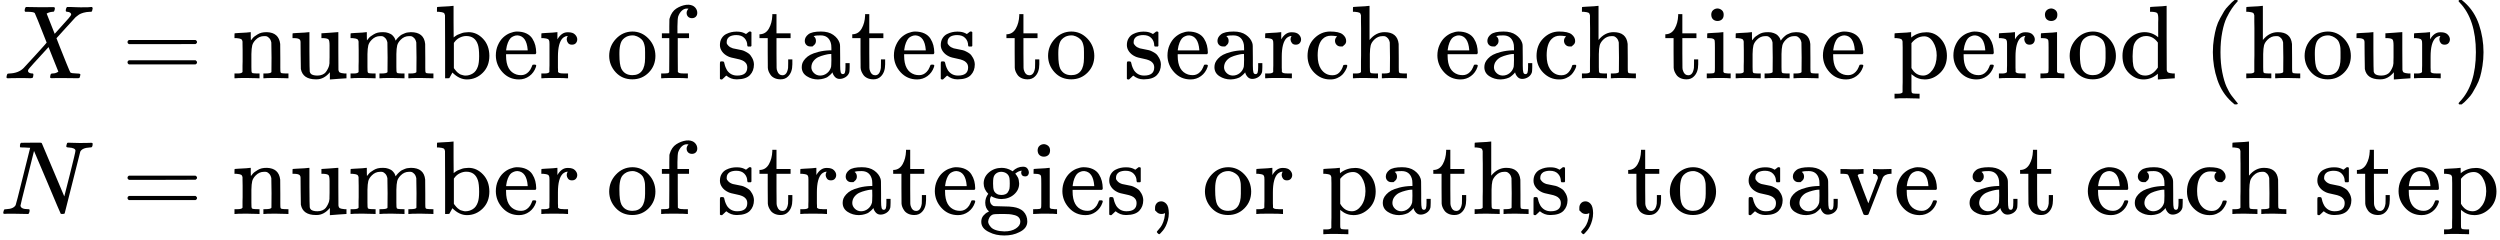 <svg style="vertical-align: -2.036ex" xmlns="http://www.w3.org/2000/svg" width="54.191ex" height="5.204ex" role="img" focusable="false" viewBox="0 -1400 23952.6 2300" xmlns:xlink="http://www.w3.org/1999/xlink"><defs><path id="MJX-1-TEX-I-1D44B" d="M42 0H40Q26 0 26 11Q26 15 29 27Q33 41 36 43T55 46Q141 49 190 98Q200 108 306 224T411 342Q302 620 297 625Q288 636 234 637H206Q200 643 200 645T202 664Q206 677 212 683H226Q260 681 347 681Q380 681 408 681T453 682T473 682Q490 682 490 671Q490 670 488 658Q484 643 481 640T465 637Q434 634 411 620L488 426L541 485Q646 598 646 610Q646 628 622 635Q617 635 609 637Q594 637 594 648Q594 650 596 664Q600 677 606 683H618Q619 683 643 683T697 681T738 680Q828 680 837 683H845Q852 676 852 672Q850 647 840 637H824Q790 636 763 628T722 611T698 593L687 584Q687 585 592 480L505 384Q505 383 536 304T601 142T638 56Q648 47 699 46Q734 46 734 37Q734 35 732 23Q728 7 725 4T711 1Q708 1 678 1T589 2Q528 2 496 2T461 1Q444 1 444 10Q444 11 446 25Q448 35 450 39T455 44T464 46T480 47T506 54Q523 62 523 64Q522 64 476 181L429 299Q241 95 236 84Q232 76 232 72Q232 53 261 47Q262 47 267 47T273 46Q276 46 277 46T280 45T283 42T284 35Q284 26 282 19Q279 6 276 4T261 1Q258 1 243 1T201 2T142 2Q64 2 42 0Z"></path><path id="MJX-1-TEX-N-3D" d="M56 347Q56 360 70 367H707Q722 359 722 347Q722 336 708 328L390 327H72Q56 332 56 347ZM56 153Q56 168 72 173H708Q722 163 722 153Q722 140 707 133H70Q56 140 56 153Z"></path><path id="MJX-1-TEX-N-6E" d="M41 46H55Q94 46 102 60V68Q102 77 102 91T102 122T103 161T103 203Q103 234 103 269T102 328V351Q99 370 88 376T43 385H25V408Q25 431 27 431L37 432Q47 433 65 434T102 436Q119 437 138 438T167 441T178 442H181V402Q181 364 182 364T187 369T199 384T218 402T247 421T285 437Q305 442 336 442Q450 438 463 329Q464 322 464 190V104Q464 66 466 59T477 49Q498 46 526 46H542V0H534L510 1Q487 2 460 2T422 3Q319 3 310 0H302V46H318Q379 46 379 62Q380 64 380 200Q379 335 378 343Q372 371 358 385T334 402T308 404Q263 404 229 370Q202 343 195 315T187 232V168V108Q187 78 188 68T191 55T200 49Q221 46 249 46H265V0H257L234 1Q210 2 183 2T145 3Q42 3 33 0H25V46H41Z"></path><path id="MJX-1-TEX-N-75" d="M383 58Q327 -10 256 -10H249Q124 -10 105 89Q104 96 103 226Q102 335 102 348T96 369Q86 385 36 385H25V408Q25 431 27 431L38 432Q48 433 67 434T105 436Q122 437 142 438T172 441T184 442H187V261Q188 77 190 64Q193 49 204 40Q224 26 264 26Q290 26 311 35T343 58T363 90T375 120T379 144Q379 145 379 161T380 201T380 248V315Q380 361 370 372T320 385H302V431Q304 431 378 436T457 442H464V264Q464 84 465 81Q468 61 479 55T524 46H542V0Q540 0 467 -5T390 -11H383V58Z"></path><path id="MJX-1-TEX-N-6D" d="M41 46H55Q94 46 102 60V68Q102 77 102 91T102 122T103 161T103 203Q103 234 103 269T102 328V351Q99 370 88 376T43 385H25V408Q25 431 27 431L37 432Q47 433 65 434T102 436Q119 437 138 438T167 441T178 442H181V402Q181 364 182 364T187 369T199 384T218 402T247 421T285 437Q305 442 336 442Q351 442 364 440T387 434T406 426T421 417T432 406T441 395T448 384T452 374T455 366L457 361L460 365Q463 369 466 373T475 384T488 397T503 410T523 422T546 432T572 439T603 442Q729 442 740 329Q741 322 741 190V104Q741 66 743 59T754 49Q775 46 803 46H819V0H811L788 1Q764 2 737 2T699 3Q596 3 587 0H579V46H595Q656 46 656 62Q657 64 657 200Q656 335 655 343Q649 371 635 385T611 402T585 404Q540 404 506 370Q479 343 472 315T464 232V168V108Q464 78 465 68T468 55T477 49Q498 46 526 46H542V0H534L510 1Q487 2 460 2T422 3Q319 3 310 0H302V46H318Q379 46 379 62Q380 64 380 200Q379 335 378 343Q372 371 358 385T334 402T308 404Q263 404 229 370Q202 343 195 315T187 232V168V108Q187 78 188 68T191 55T200 49Q221 46 249 46H265V0H257L234 1Q210 2 183 2T145 3Q42 3 33 0H25V46H41Z"></path><path id="MJX-1-TEX-N-62" d="M307 -11Q234 -11 168 55L158 37Q156 34 153 28T147 17T143 10L138 1L118 0H98V298Q98 599 97 603Q94 622 83 628T38 637H20V660Q20 683 22 683L32 684Q42 685 61 686T98 688Q115 689 135 690T165 693T176 694H179V543Q179 391 180 391L183 394Q186 397 192 401T207 411T228 421T254 431T286 439T323 442Q401 442 461 379T522 216Q522 115 458 52T307 -11ZM182 98Q182 97 187 90T196 79T206 67T218 55T233 44T250 35T271 29T295 26Q330 26 363 46T412 113Q424 148 424 212Q424 287 412 323Q385 405 300 405Q270 405 239 390T188 347L182 339V98Z"></path><path id="MJX-1-TEX-N-65" d="M28 218Q28 273 48 318T98 391T163 433T229 448Q282 448 320 430T378 380T406 316T415 245Q415 238 408 231H126V216Q126 68 226 36Q246 30 270 30Q312 30 342 62Q359 79 369 104L379 128Q382 131 395 131H398Q415 131 415 121Q415 117 412 108Q393 53 349 21T250 -11Q155 -11 92 58T28 218ZM333 275Q322 403 238 411H236Q228 411 220 410T195 402T166 381T143 340T127 274V267H333V275Z"></path><path id="MJX-1-TEX-N-72" d="M36 46H50Q89 46 97 60V68Q97 77 97 91T98 122T98 161T98 203Q98 234 98 269T98 328L97 351Q94 370 83 376T38 385H20V408Q20 431 22 431L32 432Q42 433 60 434T96 436Q112 437 131 438T160 441T171 442H174V373Q213 441 271 441H277Q322 441 343 419T364 373Q364 352 351 337T313 322Q288 322 276 338T263 372Q263 381 265 388T270 400T273 405Q271 407 250 401Q234 393 226 386Q179 341 179 207V154Q179 141 179 127T179 101T180 81T180 66V61Q181 59 183 57T188 54T193 51T200 49T207 48T216 47T225 47T235 46T245 46H276V0H267Q249 3 140 3Q37 3 28 0H20V46H36Z"></path><path id="MJX-1-TEX-N-20" d=""></path><path id="MJX-1-TEX-N-6F" d="M28 214Q28 309 93 378T250 448Q340 448 405 380T471 215Q471 120 407 55T250 -10Q153 -10 91 57T28 214ZM250 30Q372 30 372 193V225V250Q372 272 371 288T364 326T348 362T317 390T268 410Q263 411 252 411Q222 411 195 399Q152 377 139 338T126 246V226Q126 130 145 91Q177 30 250 30Z"></path><path id="MJX-1-TEX-N-66" d="M273 0Q255 3 146 3Q43 3 34 0H26V46H42Q70 46 91 49Q99 52 103 60Q104 62 104 224V385H33V431H104V497L105 564L107 574Q126 639 171 668T266 704Q267 704 275 704T289 705Q330 702 351 679T372 627Q372 604 358 590T321 576T284 590T270 627Q270 647 288 667H284Q280 668 273 668Q245 668 223 647T189 592Q183 572 182 497V431H293V385H185V225Q185 63 186 61T189 57T194 54T199 51T206 49T213 48T222 47T231 47T241 46T251 46H282V0H273Z"></path><path id="MJX-1-TEX-N-73" d="M295 316Q295 356 268 385T190 414Q154 414 128 401Q98 382 98 349Q97 344 98 336T114 312T157 287Q175 282 201 278T245 269T277 256Q294 248 310 236T342 195T359 133Q359 71 321 31T198 -10H190Q138 -10 94 26L86 19L77 10Q71 4 65 -1L54 -11H46H42Q39 -11 33 -5V74V132Q33 153 35 157T45 162H54Q66 162 70 158T75 146T82 119T101 77Q136 26 198 26Q295 26 295 104Q295 133 277 151Q257 175 194 187T111 210Q75 227 54 256T33 318Q33 357 50 384T93 424T143 442T187 447H198Q238 447 268 432L283 424L292 431Q302 440 314 448H322H326Q329 448 335 442V310L329 304H301Q295 310 295 316Z"></path><path id="MJX-1-TEX-N-74" d="M27 422Q80 426 109 478T141 600V615H181V431H316V385H181V241Q182 116 182 100T189 68Q203 29 238 29Q282 29 292 100Q293 108 293 146V181H333V146V134Q333 57 291 17Q264 -10 221 -10Q187 -10 162 2T124 33T105 68T98 100Q97 107 97 248V385H18V422H27Z"></path><path id="MJX-1-TEX-N-61" d="M137 305T115 305T78 320T63 359Q63 394 97 421T218 448Q291 448 336 416T396 340Q401 326 401 309T402 194V124Q402 76 407 58T428 40Q443 40 448 56T453 109V145H493V106Q492 66 490 59Q481 29 455 12T400 -6T353 12T329 54V58L327 55Q325 52 322 49T314 40T302 29T287 17T269 6T247 -2T221 -8T190 -11Q130 -11 82 20T34 107Q34 128 41 147T68 188T116 225T194 253T304 268H318V290Q318 324 312 340Q290 411 215 411Q197 411 181 410T156 406T148 403Q170 388 170 359Q170 334 154 320ZM126 106Q126 75 150 51T209 26Q247 26 276 49T315 109Q317 116 318 175Q318 233 317 233Q309 233 296 232T251 223T193 203T147 166T126 106Z"></path><path id="MJX-1-TEX-N-63" d="M370 305T349 305T313 320T297 358Q297 381 312 396Q317 401 317 402T307 404Q281 408 258 408Q209 408 178 376Q131 329 131 219Q131 137 162 90Q203 29 272 29Q313 29 338 55T374 117Q376 125 379 127T395 129H409Q415 123 415 120Q415 116 411 104T395 71T366 33T318 2T249 -11Q163 -11 99 53T34 214Q34 318 99 383T250 448T370 421T404 357Q404 334 387 320Z"></path><path id="MJX-1-TEX-N-68" d="M41 46H55Q94 46 102 60V68Q102 77 102 91T102 124T102 167T103 217T103 272T103 329Q103 366 103 407T103 482T102 542T102 586T102 603Q99 622 88 628T43 637H25V660Q25 683 27 683L37 684Q47 685 66 686T103 688Q120 689 140 690T170 693T181 694H184V367Q244 442 328 442Q451 442 463 329Q464 322 464 190V104Q464 66 466 59T477 49Q498 46 526 46H542V0H534L510 1Q487 2 460 2T422 3Q319 3 310 0H302V46H318Q379 46 379 62Q380 64 380 200Q379 335 378 343Q372 371 358 385T334 402T308 404Q263 404 229 370Q202 343 195 315T187 232V168V108Q187 78 188 68T191 55T200 49Q221 46 249 46H265V0H257L234 1Q210 2 183 2T145 3Q42 3 33 0H25V46H41Z"></path><path id="MJX-1-TEX-N-69" d="M69 609Q69 637 87 653T131 669Q154 667 171 652T188 609Q188 579 171 564T129 549Q104 549 87 564T69 609ZM247 0Q232 3 143 3Q132 3 106 3T56 1L34 0H26V46H42Q70 46 91 49Q100 53 102 60T104 102V205V293Q104 345 102 359T88 378Q74 385 41 385H30V408Q30 431 32 431L42 432Q52 433 70 434T106 436Q123 437 142 438T171 441T182 442H185V62Q190 52 197 50T232 46H255V0H247Z"></path><path id="MJX-1-TEX-N-70" d="M36 -148H50Q89 -148 97 -134V-126Q97 -119 97 -107T97 -77T98 -38T98 6T98 55T98 106Q98 140 98 177T98 243T98 296T97 335T97 351Q94 370 83 376T38 385H20V408Q20 431 22 431L32 432Q42 433 61 434T98 436Q115 437 135 438T165 441T176 442H179V416L180 390L188 397Q247 441 326 441Q407 441 464 377T522 216Q522 115 457 52T310 -11Q242 -11 190 33L182 40V-45V-101Q182 -128 184 -134T195 -145Q216 -148 244 -148H260V-194H252L228 -193Q205 -192 178 -192T140 -191Q37 -191 28 -194H20V-148H36ZM424 218Q424 292 390 347T305 402Q234 402 182 337V98Q222 26 294 26Q345 26 384 80T424 218Z"></path><path id="MJX-1-TEX-N-64" d="M376 495Q376 511 376 535T377 568Q377 613 367 624T316 637H298V660Q298 683 300 683L310 684Q320 685 339 686T376 688Q393 689 413 690T443 693T454 694H457V390Q457 84 458 81Q461 61 472 55T517 46H535V0Q533 0 459 -5T380 -11H373V44L365 37Q307 -11 235 -11Q158 -11 96 50T34 215Q34 315 97 378T244 442Q319 442 376 393V495ZM373 342Q328 405 260 405Q211 405 173 369Q146 341 139 305T131 211Q131 155 138 120T173 59Q203 26 251 26Q322 26 373 103V342Z"></path><path id="MJX-1-TEX-N-28" d="M94 250Q94 319 104 381T127 488T164 576T202 643T244 695T277 729T302 750H315H319Q333 750 333 741Q333 738 316 720T275 667T226 581T184 443T167 250T184 58T225 -81T274 -167T316 -220T333 -241Q333 -250 318 -250H315H302L274 -226Q180 -141 137 -14T94 250Z"></path><path id="MJX-1-TEX-N-29" d="M60 749L64 750Q69 750 74 750H86L114 726Q208 641 251 514T294 250Q294 182 284 119T261 12T224 -76T186 -143T145 -194T113 -227T90 -246Q87 -249 86 -250H74Q66 -250 63 -250T58 -247T55 -238Q56 -237 66 -225Q221 -64 221 250T66 725Q56 737 55 738Q55 746 60 749Z"></path><path id="MJX-1-TEX-I-1D441" d="M234 637Q231 637 226 637Q201 637 196 638T191 649Q191 676 202 682Q204 683 299 683Q376 683 387 683T401 677Q612 181 616 168L670 381Q723 592 723 606Q723 633 659 637Q635 637 635 648Q635 650 637 660Q641 676 643 679T653 683Q656 683 684 682T767 680Q817 680 843 681T873 682Q888 682 888 672Q888 650 880 642Q878 637 858 637Q787 633 769 597L620 7Q618 0 599 0Q585 0 582 2Q579 5 453 305L326 604L261 344Q196 88 196 79Q201 46 268 46H278Q284 41 284 38T282 19Q278 6 272 0H259Q228 2 151 2Q123 2 100 2T63 2T46 1Q31 1 31 10Q31 14 34 26T39 40Q41 46 62 46Q130 49 150 85Q154 91 221 362L289 634Q287 635 234 637Z"></path><path id="MJX-1-TEX-N-67" d="M329 409Q373 453 429 453Q459 453 472 434T485 396Q485 382 476 371T449 360Q416 360 412 390Q410 404 415 411Q415 412 416 414V415Q388 412 363 393Q355 388 355 386Q355 385 359 381T368 369T379 351T388 325T392 292Q392 230 343 187T222 143Q172 143 123 171Q112 153 112 133Q112 98 138 81Q147 75 155 75T227 73Q311 72 335 67Q396 58 431 26Q470 -13 470 -72Q470 -139 392 -175Q332 -206 250 -206Q167 -206 107 -175Q29 -140 29 -75Q29 -39 50 -15T92 18L103 24Q67 55 67 108Q67 155 96 193Q52 237 52 292Q52 355 102 398T223 442Q274 442 318 416L329 409ZM299 343Q294 371 273 387T221 404Q192 404 171 388T145 343Q142 326 142 292Q142 248 149 227T179 192Q196 182 222 182Q244 182 260 189T283 207T294 227T299 242Q302 258 302 292T299 343ZM403 -75Q403 -50 389 -34T348 -11T299 -2T245 0H218Q151 0 138 -6Q118 -15 107 -34T95 -74Q95 -84 101 -97T122 -127T170 -155T250 -167Q319 -167 361 -139T403 -75Z"></path><path id="MJX-1-TEX-N-2C" d="M78 35T78 60T94 103T137 121Q165 121 187 96T210 8Q210 -27 201 -60T180 -117T154 -158T130 -185T117 -194Q113 -194 104 -185T95 -172Q95 -168 106 -156T131 -126T157 -76T173 -3V9L172 8Q170 7 167 6T161 3T152 1T140 0Q113 0 96 17Z"></path><path id="MJX-1-TEX-N-76" d="M338 431Q344 429 422 429Q479 429 503 431H508V385H497Q439 381 423 345Q421 341 356 172T288 -2Q283 -11 263 -11Q244 -11 239 -2Q99 359 98 364Q93 378 82 381T43 385H19V431H25L33 430Q41 430 53 430T79 430T104 429T122 428Q217 428 232 431H240V385H226Q187 384 184 370Q184 366 235 234L286 102L377 341V349Q377 363 367 372T349 383T335 385H331V431H338Z"></path></defs><g stroke="currentColor" fill="currentColor" stroke-width="0" transform="matrix(1 0 0 -1 0 0)"><g data-mml-node="math"><g data-mml-node="mtable"><g data-mml-node="mtr" transform="translate(0, 650)"><g data-mml-node="mtd" transform="translate(36, 0)"><g data-mml-node="mi"><use xlink:href="#MJX-1-TEX-I-1D44B"></use></g></g><g data-mml-node="mtd" transform="translate(888, 0)"><g data-mml-node="mi"></g><g data-mml-node="mo" transform="translate(277.8, 0)"><use xlink:href="#MJX-1-TEX-N-3D"></use></g><g data-mml-node="mtext" transform="translate(1333.6, 0)"><use xlink:href="#MJX-1-TEX-N-6E"></use><use xlink:href="#MJX-1-TEX-N-75" transform="translate(556, 0)"></use><use xlink:href="#MJX-1-TEX-N-6D" transform="translate(1112, 0)"></use><use xlink:href="#MJX-1-TEX-N-62" transform="translate(1945, 0)"></use><use xlink:href="#MJX-1-TEX-N-65" transform="translate(2501, 0)"></use><use xlink:href="#MJX-1-TEX-N-72" transform="translate(2945, 0)"></use><use xlink:href="#MJX-1-TEX-N-20" transform="translate(3337, 0)"></use><use xlink:href="#MJX-1-TEX-N-6F" transform="translate(3587, 0)"></use><use xlink:href="#MJX-1-TEX-N-66" transform="translate(4087, 0)"></use><use xlink:href="#MJX-1-TEX-N-20" transform="translate(4393, 0)"></use><use xlink:href="#MJX-1-TEX-N-73" transform="translate(4643, 0)"></use><use xlink:href="#MJX-1-TEX-N-74" transform="translate(5037, 0)"></use><use xlink:href="#MJX-1-TEX-N-61" transform="translate(5426, 0)"></use><use xlink:href="#MJX-1-TEX-N-74" transform="translate(5926, 0)"></use><use xlink:href="#MJX-1-TEX-N-65" transform="translate(6315, 0)"></use><use xlink:href="#MJX-1-TEX-N-73" transform="translate(6759, 0)"></use><use xlink:href="#MJX-1-TEX-N-20" transform="translate(7153, 0)"></use><use xlink:href="#MJX-1-TEX-N-74" transform="translate(7403, 0)"></use><use xlink:href="#MJX-1-TEX-N-6F" transform="translate(7792, 0)"></use><use xlink:href="#MJX-1-TEX-N-20" transform="translate(8292, 0)"></use><use xlink:href="#MJX-1-TEX-N-73" transform="translate(8542, 0)"></use><use xlink:href="#MJX-1-TEX-N-65" transform="translate(8936, 0)"></use><use xlink:href="#MJX-1-TEX-N-61" transform="translate(9380, 0)"></use><use xlink:href="#MJX-1-TEX-N-72" transform="translate(9880, 0)"></use><use xlink:href="#MJX-1-TEX-N-63" transform="translate(10272, 0)"></use><use xlink:href="#MJX-1-TEX-N-68" transform="translate(10716, 0)"></use><use xlink:href="#MJX-1-TEX-N-20" transform="translate(11272, 0)"></use><use xlink:href="#MJX-1-TEX-N-65" transform="translate(11522, 0)"></use><use xlink:href="#MJX-1-TEX-N-61" transform="translate(11966, 0)"></use><use xlink:href="#MJX-1-TEX-N-63" transform="translate(12466, 0)"></use><use xlink:href="#MJX-1-TEX-N-68" transform="translate(12910, 0)"></use><use xlink:href="#MJX-1-TEX-N-20" transform="translate(13466, 0)"></use><use xlink:href="#MJX-1-TEX-N-74" transform="translate(13716, 0)"></use><use xlink:href="#MJX-1-TEX-N-69" transform="translate(14105, 0)"></use><use xlink:href="#MJX-1-TEX-N-6D" transform="translate(14383, 0)"></use><use xlink:href="#MJX-1-TEX-N-65" transform="translate(15216, 0)"></use><use xlink:href="#MJX-1-TEX-N-20" transform="translate(15660, 0)"></use><use xlink:href="#MJX-1-TEX-N-70" transform="translate(15910, 0)"></use><use xlink:href="#MJX-1-TEX-N-65" transform="translate(16466, 0)"></use><use xlink:href="#MJX-1-TEX-N-72" transform="translate(16910, 0)"></use><use xlink:href="#MJX-1-TEX-N-69" transform="translate(17302, 0)"></use><use xlink:href="#MJX-1-TEX-N-6F" transform="translate(17580, 0)"></use><use xlink:href="#MJX-1-TEX-N-64" transform="translate(18080, 0)"></use><use xlink:href="#MJX-1-TEX-N-20" transform="translate(18636, 0)"></use><use xlink:href="#MJX-1-TEX-N-28" transform="translate(18886, 0)"></use><use xlink:href="#MJX-1-TEX-N-68" transform="translate(19275, 0)"></use><use xlink:href="#MJX-1-TEX-N-6F" transform="translate(19831, 0)"></use><use xlink:href="#MJX-1-TEX-N-75" transform="translate(20331, 0)"></use><use xlink:href="#MJX-1-TEX-N-72" transform="translate(20887, 0)"></use><use xlink:href="#MJX-1-TEX-N-29" transform="translate(21279, 0)"></use></g></g></g><g data-mml-node="mtr" transform="translate(0, -650)"><g data-mml-node="mtd"><g data-mml-node="mi"><use xlink:href="#MJX-1-TEX-I-1D441"></use></g></g><g data-mml-node="mtd" transform="translate(888, 0)"><g data-mml-node="mi"></g><g data-mml-node="mo" transform="translate(277.8, 0)"><use xlink:href="#MJX-1-TEX-N-3D"></use></g><g data-mml-node="mtext" transform="translate(1333.6, 0)"><use xlink:href="#MJX-1-TEX-N-6E"></use><use xlink:href="#MJX-1-TEX-N-75" transform="translate(556, 0)"></use><use xlink:href="#MJX-1-TEX-N-6D" transform="translate(1112, 0)"></use><use xlink:href="#MJX-1-TEX-N-62" transform="translate(1945, 0)"></use><use xlink:href="#MJX-1-TEX-N-65" transform="translate(2501, 0)"></use><use xlink:href="#MJX-1-TEX-N-72" transform="translate(2945, 0)"></use><use xlink:href="#MJX-1-TEX-N-20" transform="translate(3337, 0)"></use><use xlink:href="#MJX-1-TEX-N-6F" transform="translate(3587, 0)"></use><use xlink:href="#MJX-1-TEX-N-66" transform="translate(4087, 0)"></use><use xlink:href="#MJX-1-TEX-N-20" transform="translate(4393, 0)"></use><use xlink:href="#MJX-1-TEX-N-73" transform="translate(4643, 0)"></use><use xlink:href="#MJX-1-TEX-N-74" transform="translate(5037, 0)"></use><use xlink:href="#MJX-1-TEX-N-72" transform="translate(5426, 0)"></use><use xlink:href="#MJX-1-TEX-N-61" transform="translate(5818, 0)"></use><use xlink:href="#MJX-1-TEX-N-74" transform="translate(6318, 0)"></use><use xlink:href="#MJX-1-TEX-N-65" transform="translate(6707, 0)"></use><use xlink:href="#MJX-1-TEX-N-67" transform="translate(7151, 0)"></use><use xlink:href="#MJX-1-TEX-N-69" transform="translate(7651, 0)"></use><use xlink:href="#MJX-1-TEX-N-65" transform="translate(7929, 0)"></use><use xlink:href="#MJX-1-TEX-N-73" transform="translate(8373, 0)"></use><use xlink:href="#MJX-1-TEX-N-2C" transform="translate(8767, 0)"></use><use xlink:href="#MJX-1-TEX-N-20" transform="translate(9045, 0)"></use><use xlink:href="#MJX-1-TEX-N-6F" transform="translate(9295, 0)"></use><use xlink:href="#MJX-1-TEX-N-72" transform="translate(9795, 0)"></use><use xlink:href="#MJX-1-TEX-N-20" transform="translate(10187, 0)"></use><use xlink:href="#MJX-1-TEX-N-70" transform="translate(10437, 0)"></use><use xlink:href="#MJX-1-TEX-N-61" transform="translate(10993, 0)"></use><use xlink:href="#MJX-1-TEX-N-74" transform="translate(11493, 0)"></use><use xlink:href="#MJX-1-TEX-N-68" transform="translate(11882, 0)"></use><use xlink:href="#MJX-1-TEX-N-73" transform="translate(12438, 0)"></use><use xlink:href="#MJX-1-TEX-N-2C" transform="translate(12832, 0)"></use><use xlink:href="#MJX-1-TEX-N-20" transform="translate(13110, 0)"></use><use xlink:href="#MJX-1-TEX-N-74" transform="translate(13360, 0)"></use><use xlink:href="#MJX-1-TEX-N-6F" transform="translate(13749, 0)"></use><use xlink:href="#MJX-1-TEX-N-20" transform="translate(14249, 0)"></use><use xlink:href="#MJX-1-TEX-N-73" transform="translate(14499, 0)"></use><use xlink:href="#MJX-1-TEX-N-61" transform="translate(14893, 0)"></use><use xlink:href="#MJX-1-TEX-N-76" transform="translate(15393, 0)"></use><use xlink:href="#MJX-1-TEX-N-65" transform="translate(15921, 0)"></use><use xlink:href="#MJX-1-TEX-N-20" transform="translate(16365, 0)"></use><use xlink:href="#MJX-1-TEX-N-61" transform="translate(16615, 0)"></use><use xlink:href="#MJX-1-TEX-N-74" transform="translate(17115, 0)"></use><use xlink:href="#MJX-1-TEX-N-20" transform="translate(17504, 0)"></use><use xlink:href="#MJX-1-TEX-N-65" transform="translate(17754, 0)"></use><use xlink:href="#MJX-1-TEX-N-61" transform="translate(18198, 0)"></use><use xlink:href="#MJX-1-TEX-N-63" transform="translate(18698, 0)"></use><use xlink:href="#MJX-1-TEX-N-68" transform="translate(19142, 0)"></use><use xlink:href="#MJX-1-TEX-N-20" transform="translate(19698, 0)"></use><use xlink:href="#MJX-1-TEX-N-73" transform="translate(19948, 0)"></use><use xlink:href="#MJX-1-TEX-N-74" transform="translate(20342, 0)"></use><use xlink:href="#MJX-1-TEX-N-65" transform="translate(20731, 0)"></use><use xlink:href="#MJX-1-TEX-N-70" transform="translate(21175, 0)"></use></g></g></g></g></g></g></svg>